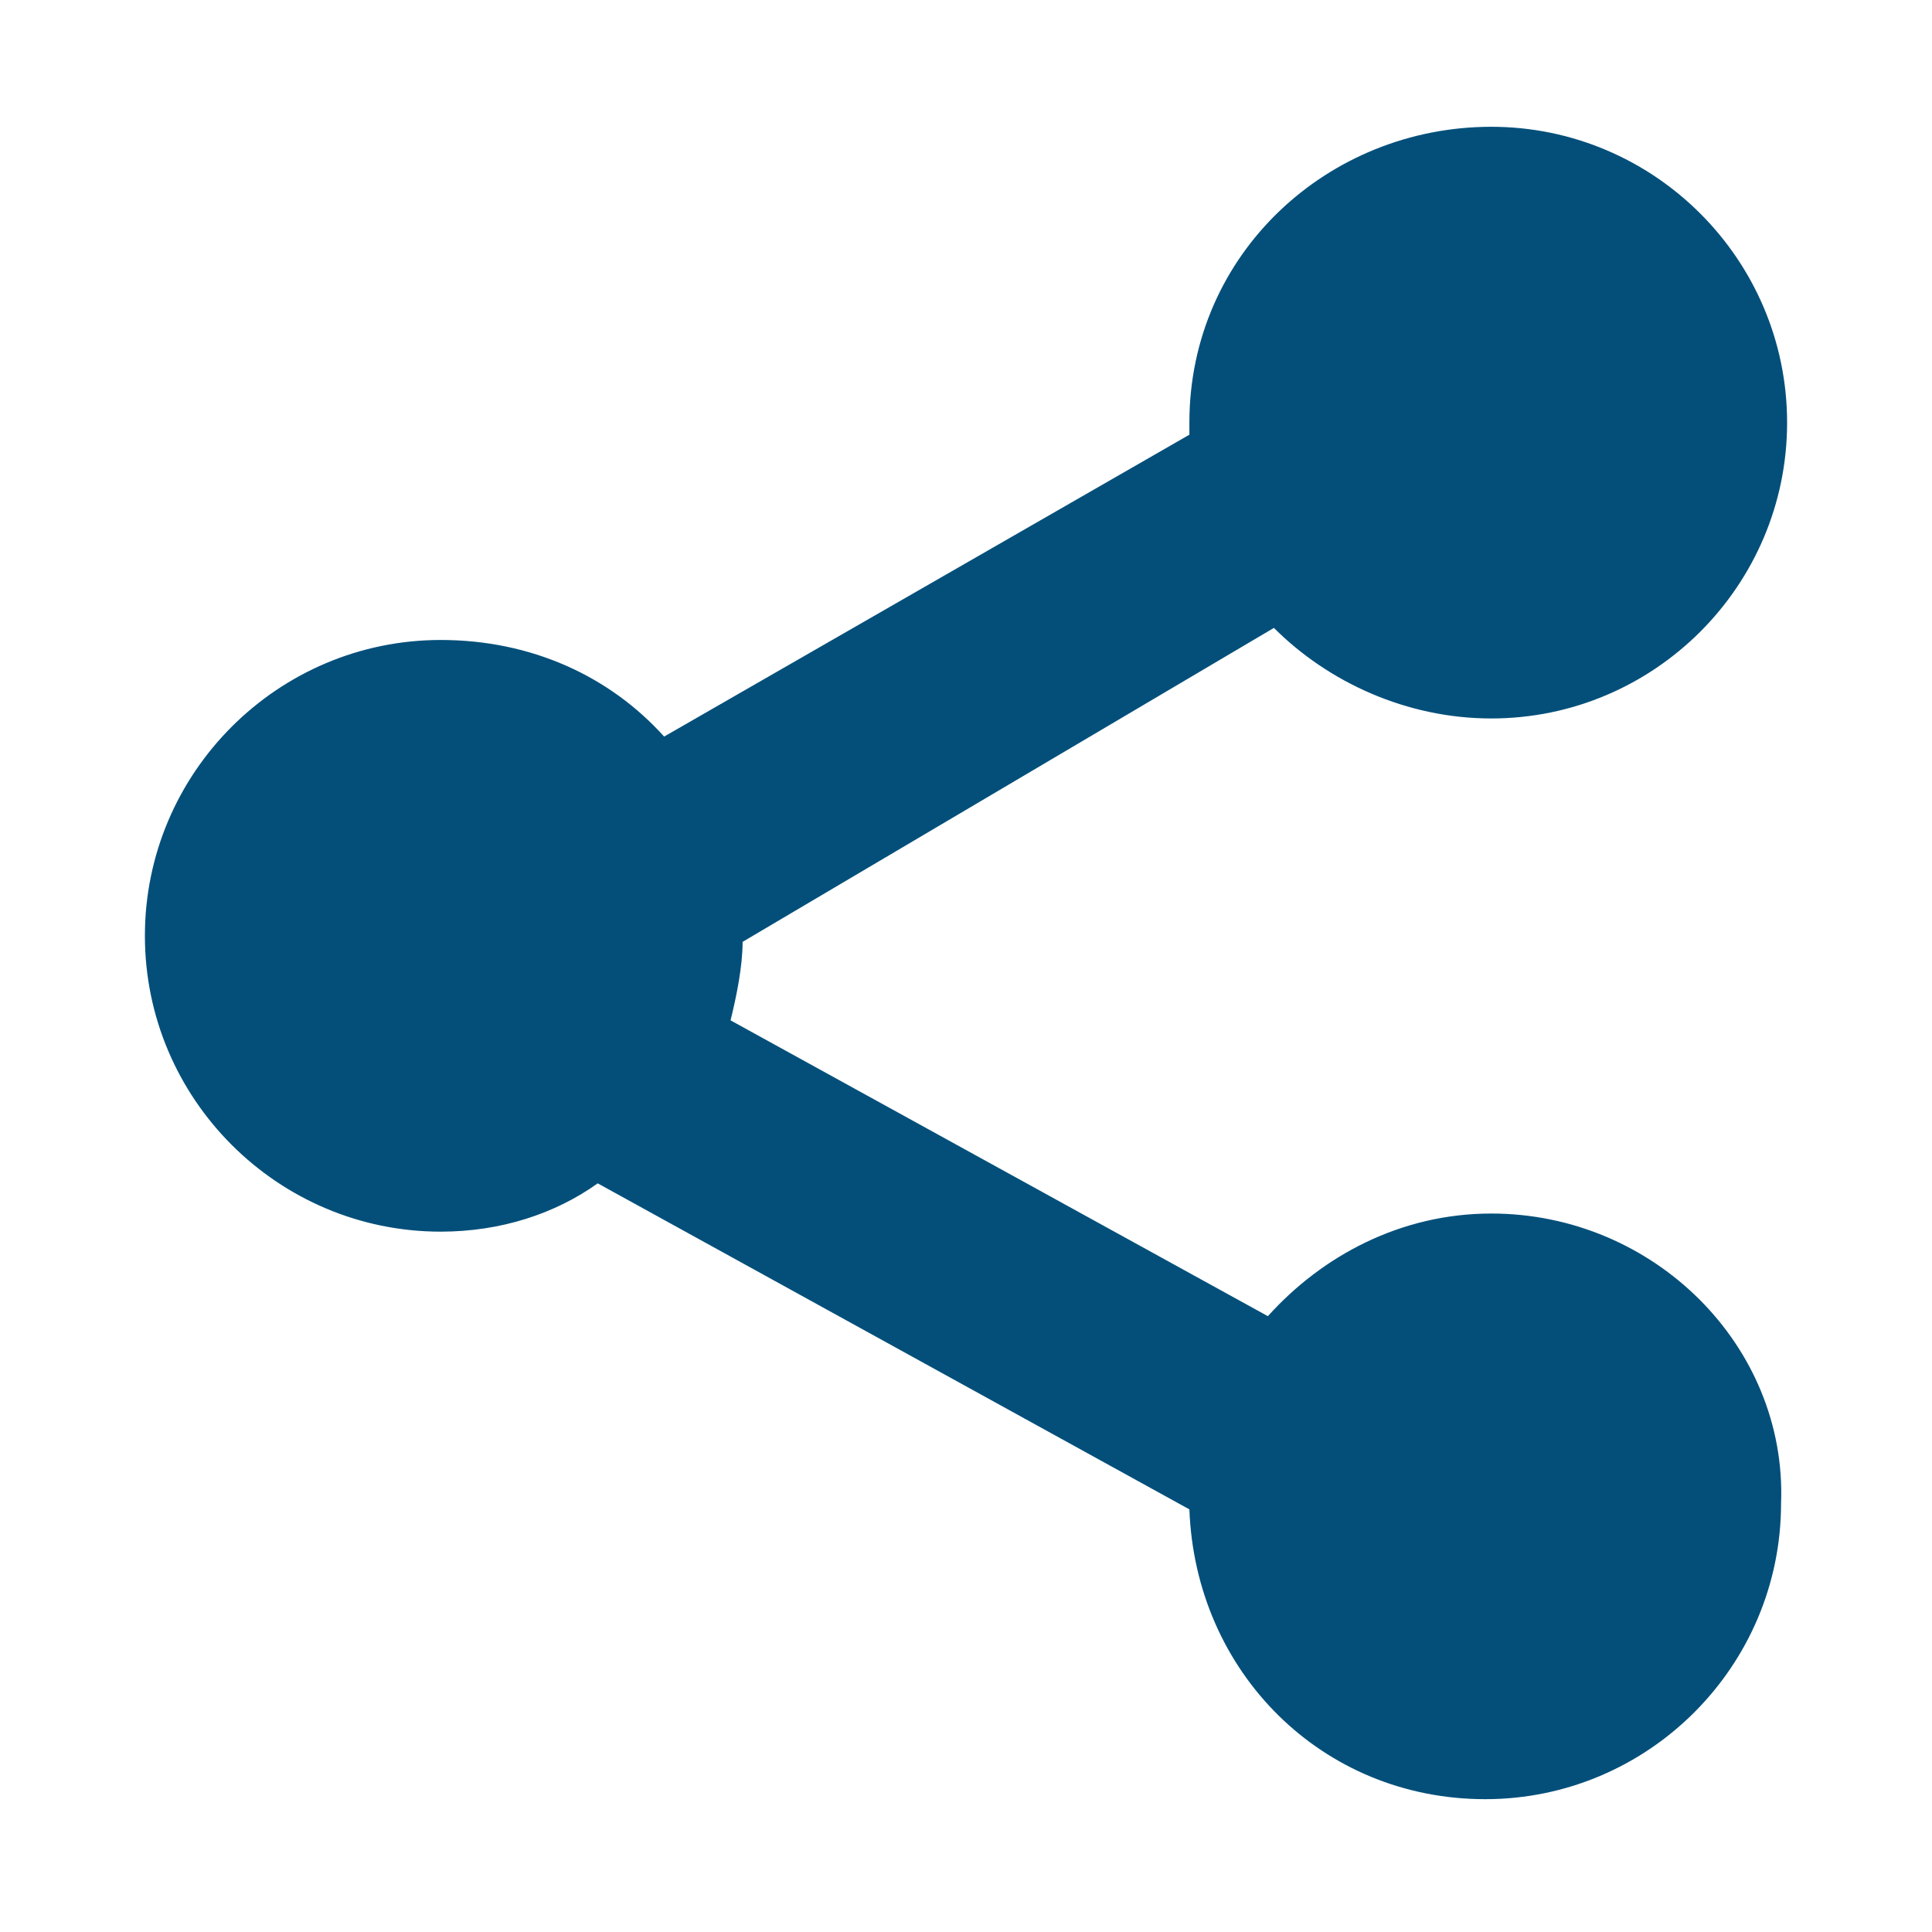 <?xml version="1.0" encoding="utf-8"?>
<!-- Generator: Adobe Illustrator 19.0.0, SVG Export Plug-In . SVG Version: 6.00 Build 0)  -->
<svg version="1.1" id="图层_1" xmlns="http://www.w3.org/2000/svg" xmlns:xlink="http://www.w3.org/1999/xlink" x="0px" y="0px"
	 viewBox="0 1 32 32" style="enable-background:new 0 1 32 32;" xml:space="preserve">
<style type="text/css">
	.st0{fill:#034F7A;}
</style>
<path class="st0" d="M24.7,21.1c-1.5,0-2.8,0.7-3.7,1.7l-8.9-4.9c0.1-0.4,0.2-0.9,0.2-1.3l8.8-5.2c0.9,0.9,2.2,1.5,3.6,1.5
	c2.7,0,4.9-2.2,4.9-4.9c0-2.7-2.2-4.9-4.9-4.9S19.7,5.2,19.7,8c0,0.1,0,0.1,0,0.2L11,13.2c-0.9-1-2.2-1.6-3.7-1.6
	c-2.7,0-4.9,2.2-4.9,4.9c0,2.7,2.2,4.9,4.9,4.9c1,0,1.9-0.3,2.6-0.8l9.8,5.4c0.1,2.7,2.2,4.8,4.9,4.8c2.7,0,4.9-2.2,4.9-4.9
	C29.6,23.3,27.4,21.1,24.7,21.1z"/>
</svg>
